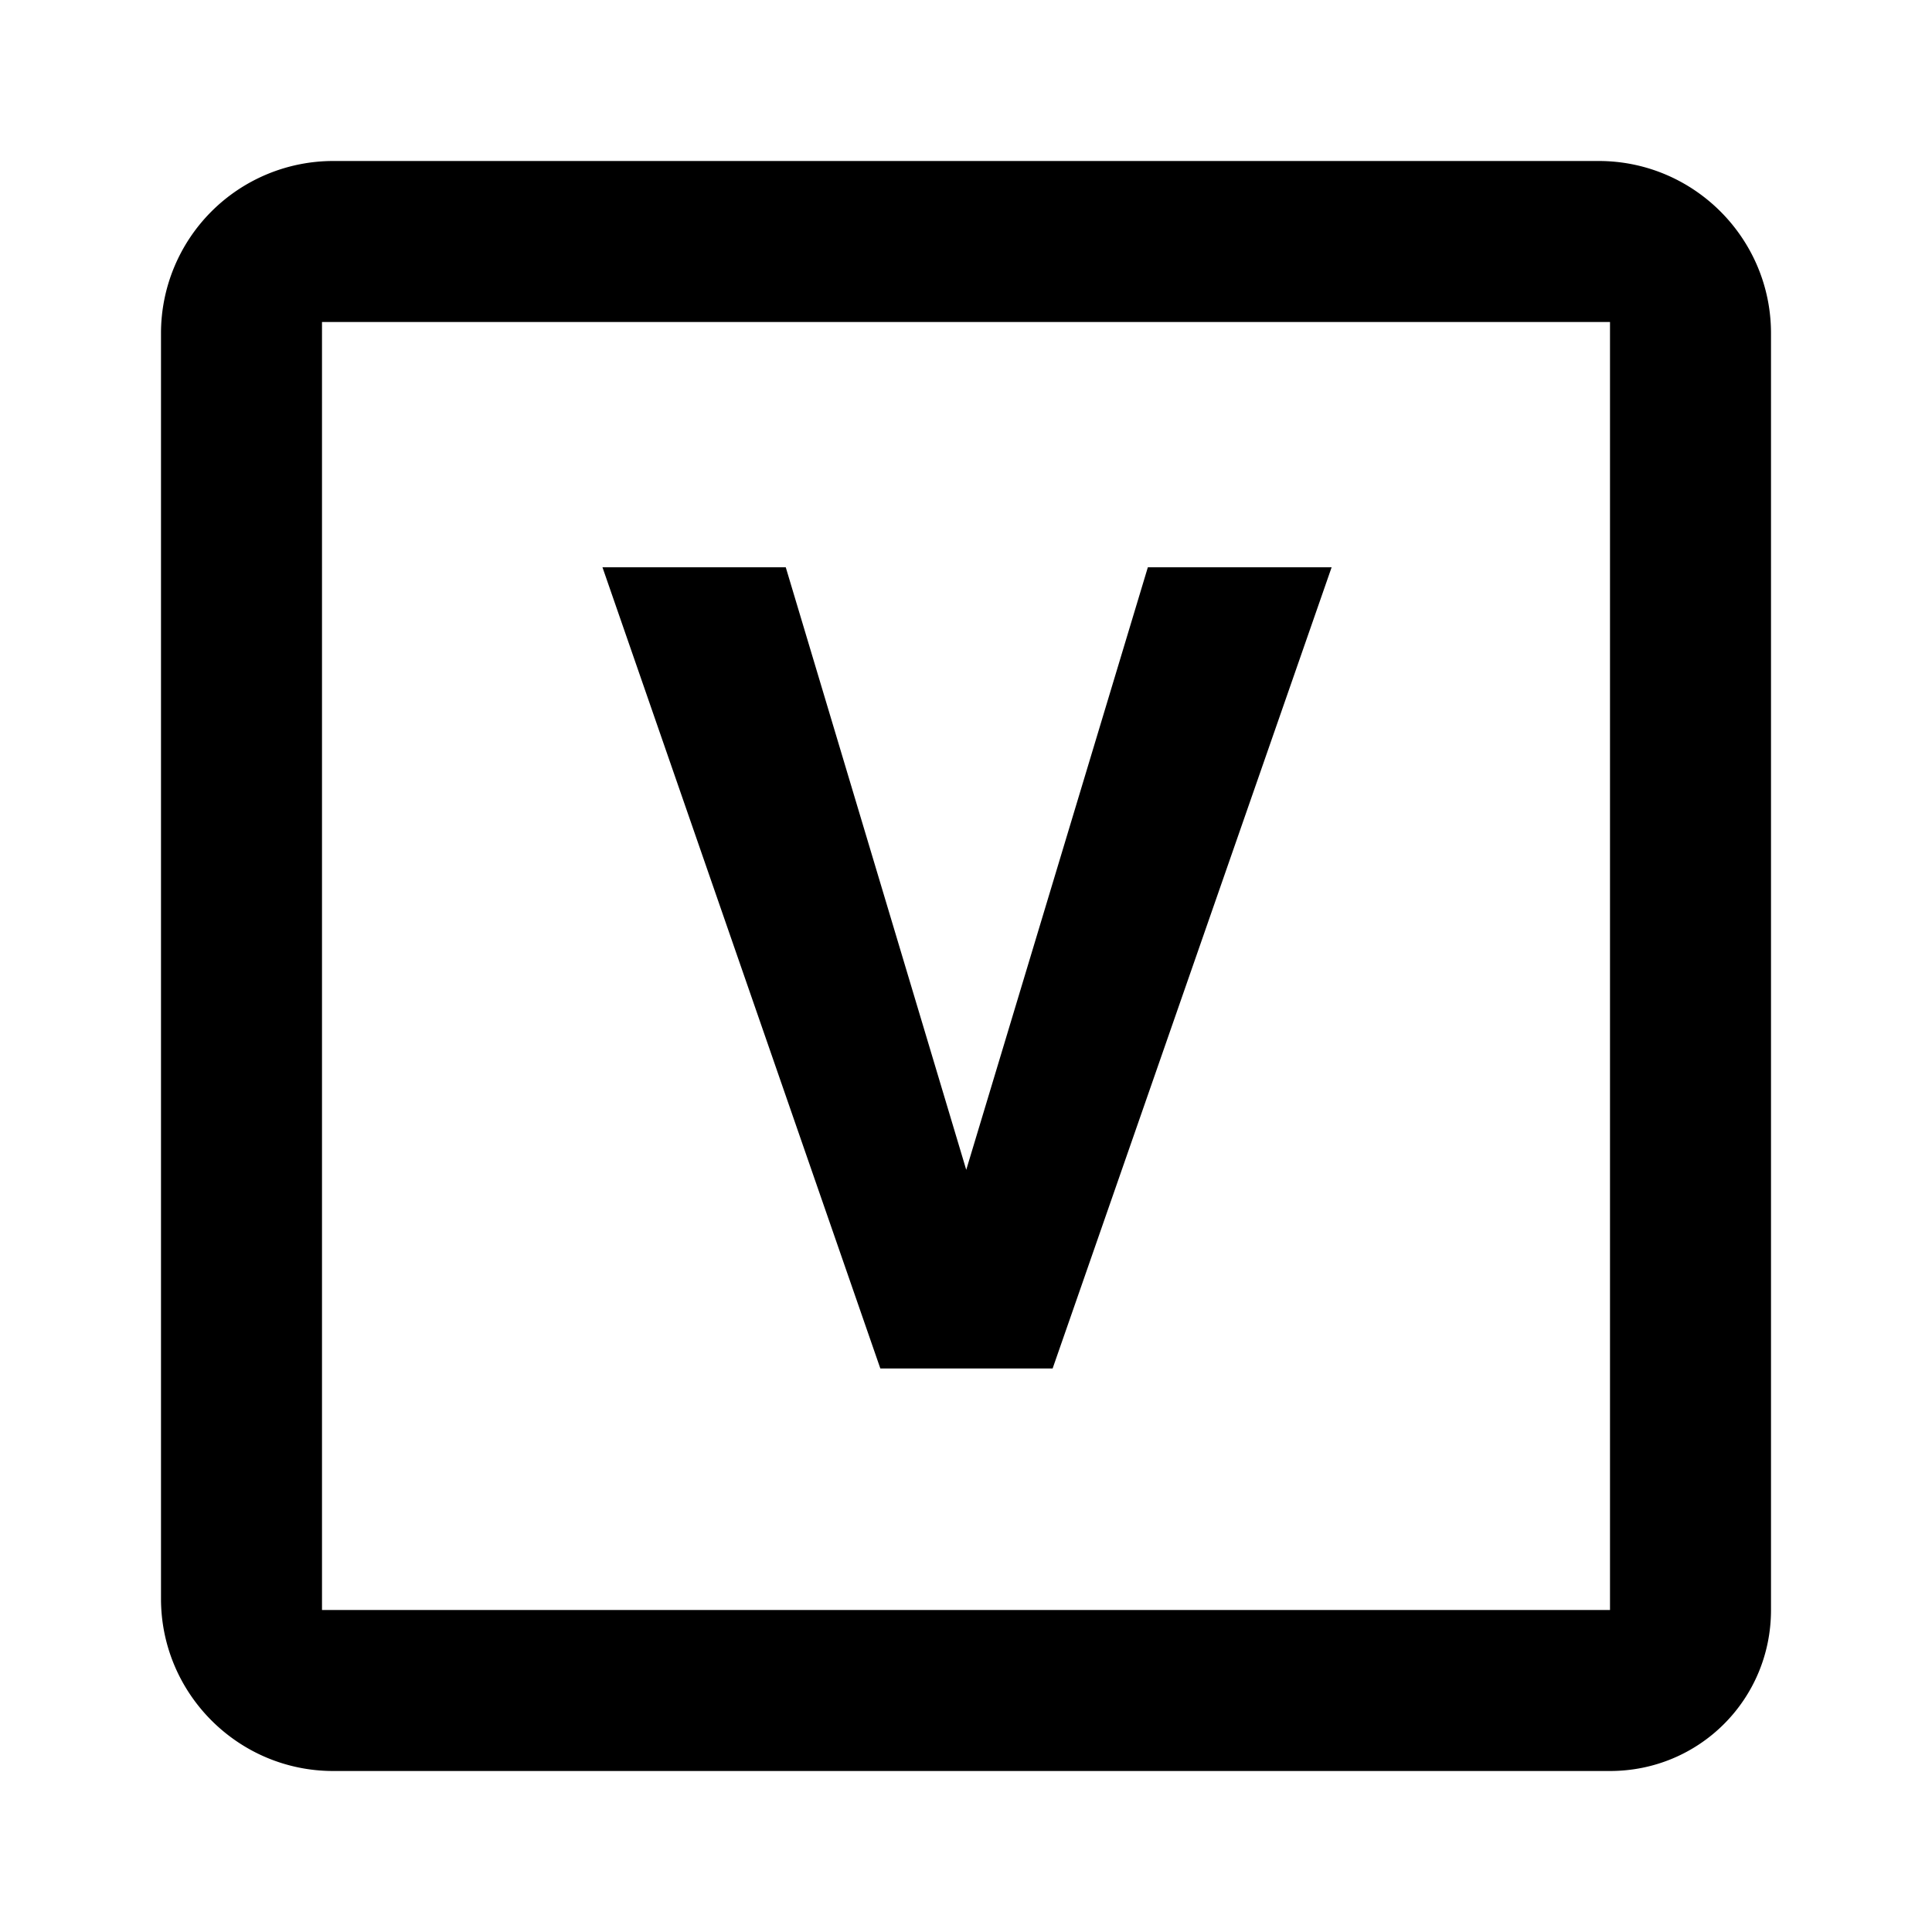 <svg xmlns="http://www.w3.org/2000/svg" width="24" height="24">
  <path d="M2 4.14V5h2V4h1V2h-.86A2.14 2.14 0 0 0 2 4.14zM5 2v2h14V2H5zm14 0v2h1v1h2v-.86C22 2.96 21.04 2 19.86 2H19zM2 19h2V5H2v14zm0 .86C2 21.04 2.96 22 4.14 22H5v-2H4v-1H2v.86zM20 5v14h2V5h-2zm0 15h-1v2h1c1.11 0 2-.89 2-2v-1h-2v1zM5 20h14v2H5v-2zm7.003-5.468l2.256-7.485h2.283L13.076 17h-2.14L7.484 7.047h2.277l2.242 7.485z"/>
</svg>
